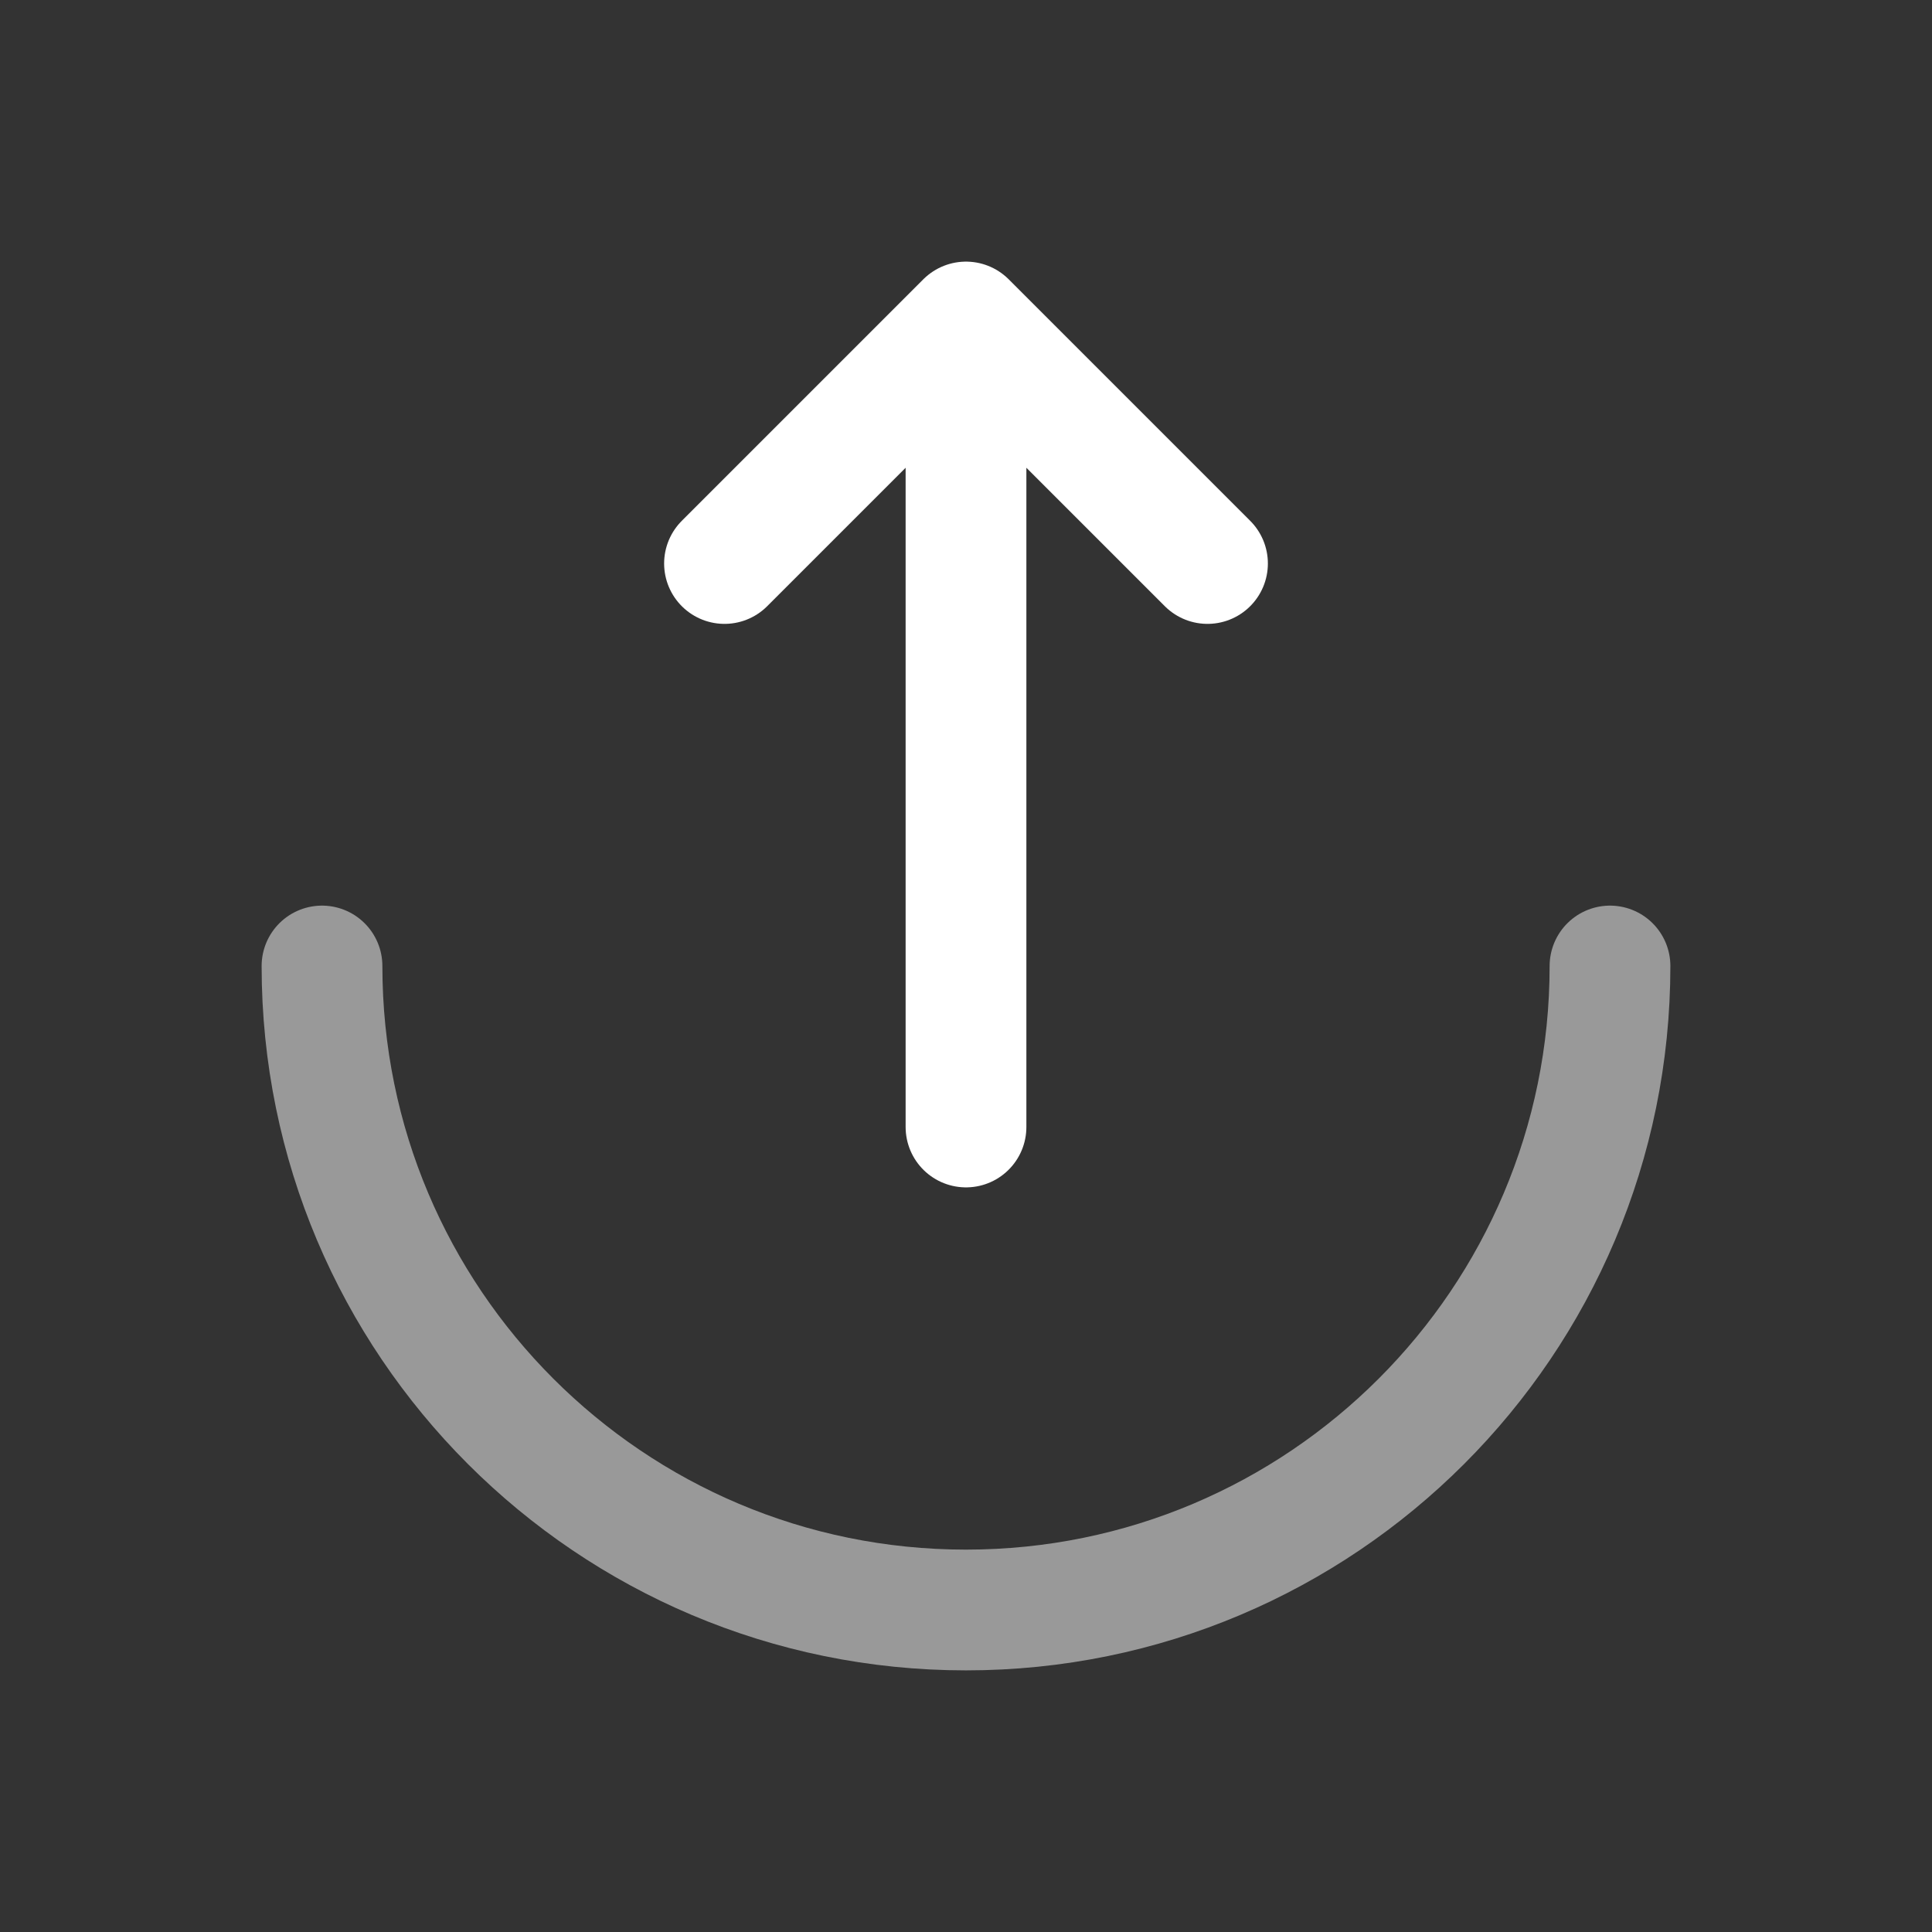 <?xml version="1.0" encoding="utf-8"?><!-- Uploaded to: SVG Repo, www.svgrepo.com, Generator: SVG Repo Mixer Tools -->
<svg width="800px" height="800px" viewBox="0 0 24 24" fill="none" xmlns="http://www.w3.org/2000/svg">
<rect x="0" y="0" width="24" height="24" fill="#333333" stroke="none"/>
<path opacity="0.5" d="M4 12C4 16.418 7.582 20 12 20C16.418 20 20 16.418 20 12" stroke="#FFFFFF" stroke-width="1.5" stroke-linecap="round"/>
<path d="M12 14L12 4M12 4L15 7M12 4L9 7" stroke="#FFFFFF" stroke-width="1.5" stroke-linecap="round" stroke-linejoin="round"/>
</svg>